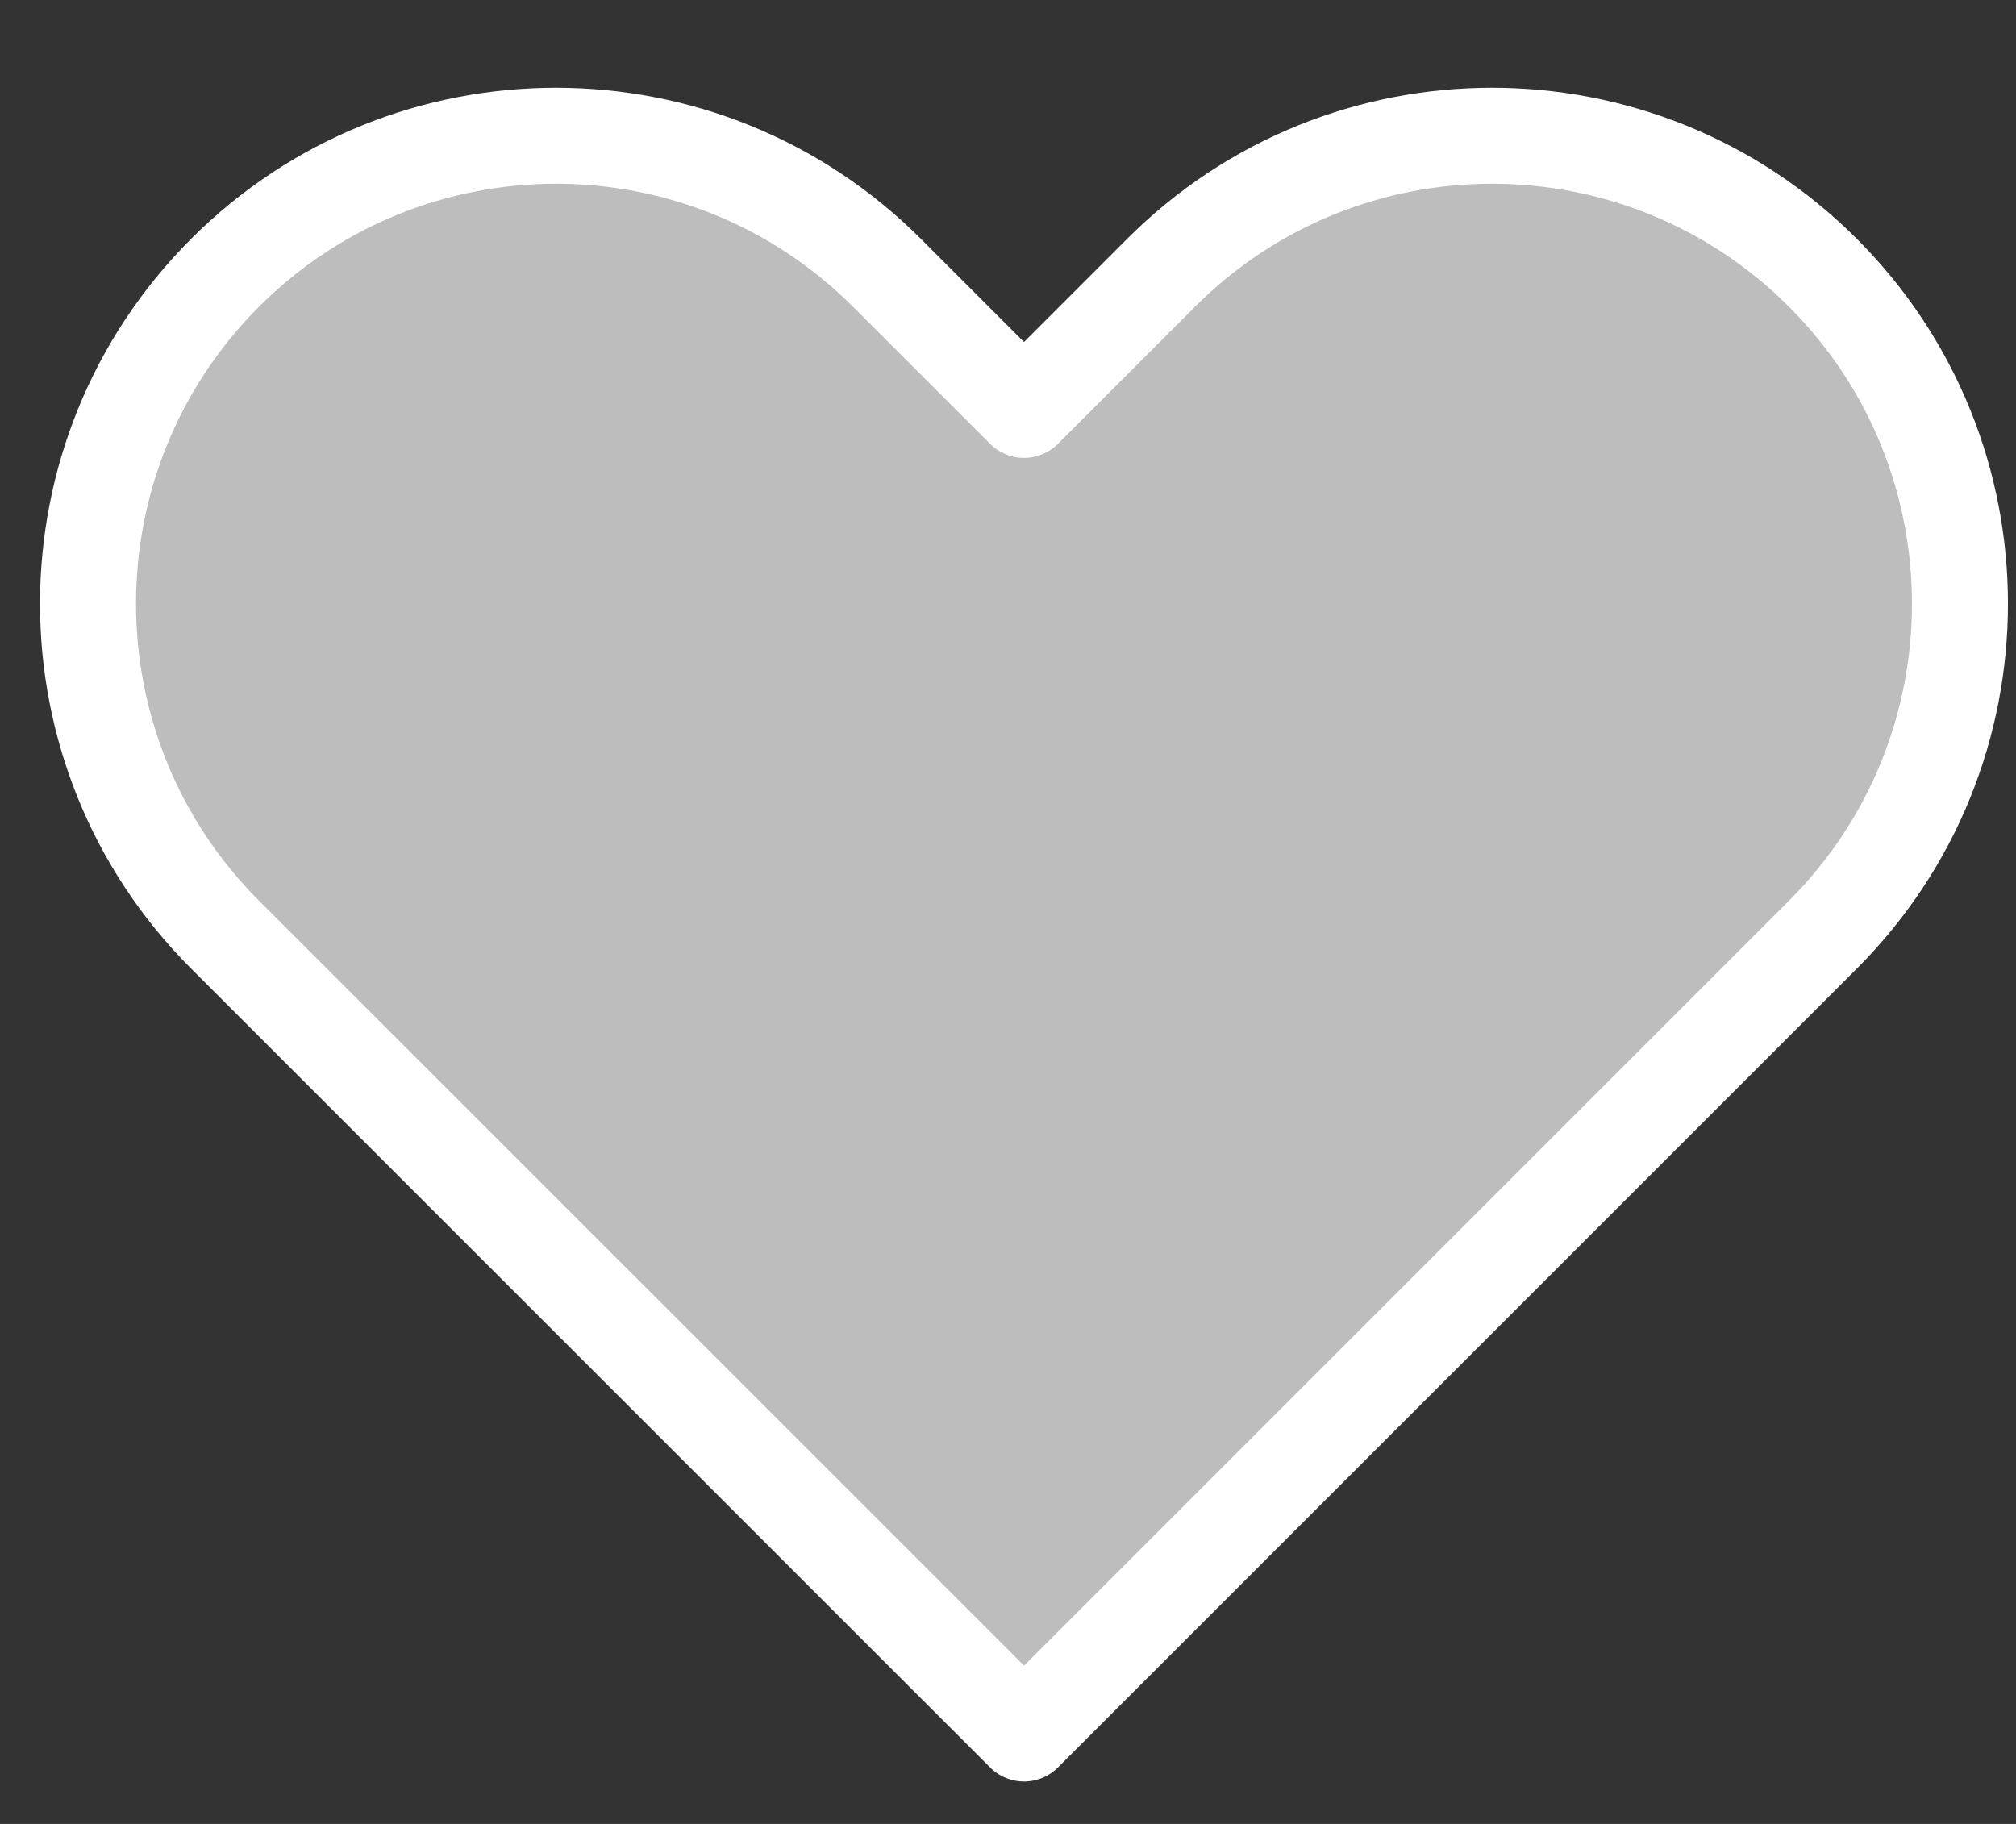 <svg width="21" height="19" viewBox="0 0 21 19" fill="none" xmlns="http://www.w3.org/2000/svg">
<rect x="0" y="0" width="21" height="19" fill="#333333" stroke="none"/>
<path d="M2.344 2.842C0.441 4.746 0.441 7.832 2.344 9.736L10.667 18.058L18.989 9.736C20.892 7.832 20.892 4.746 18.989 2.842C17.085 0.938 13.998 0.938 12.094 2.842L10.667 4.27L9.239 2.842C7.335 0.938 4.248 0.938 2.344 2.842Z" fill="#BDBDBD" stroke="white" stroke-linecap="round" stroke-linejoin="round"/>
</svg>
